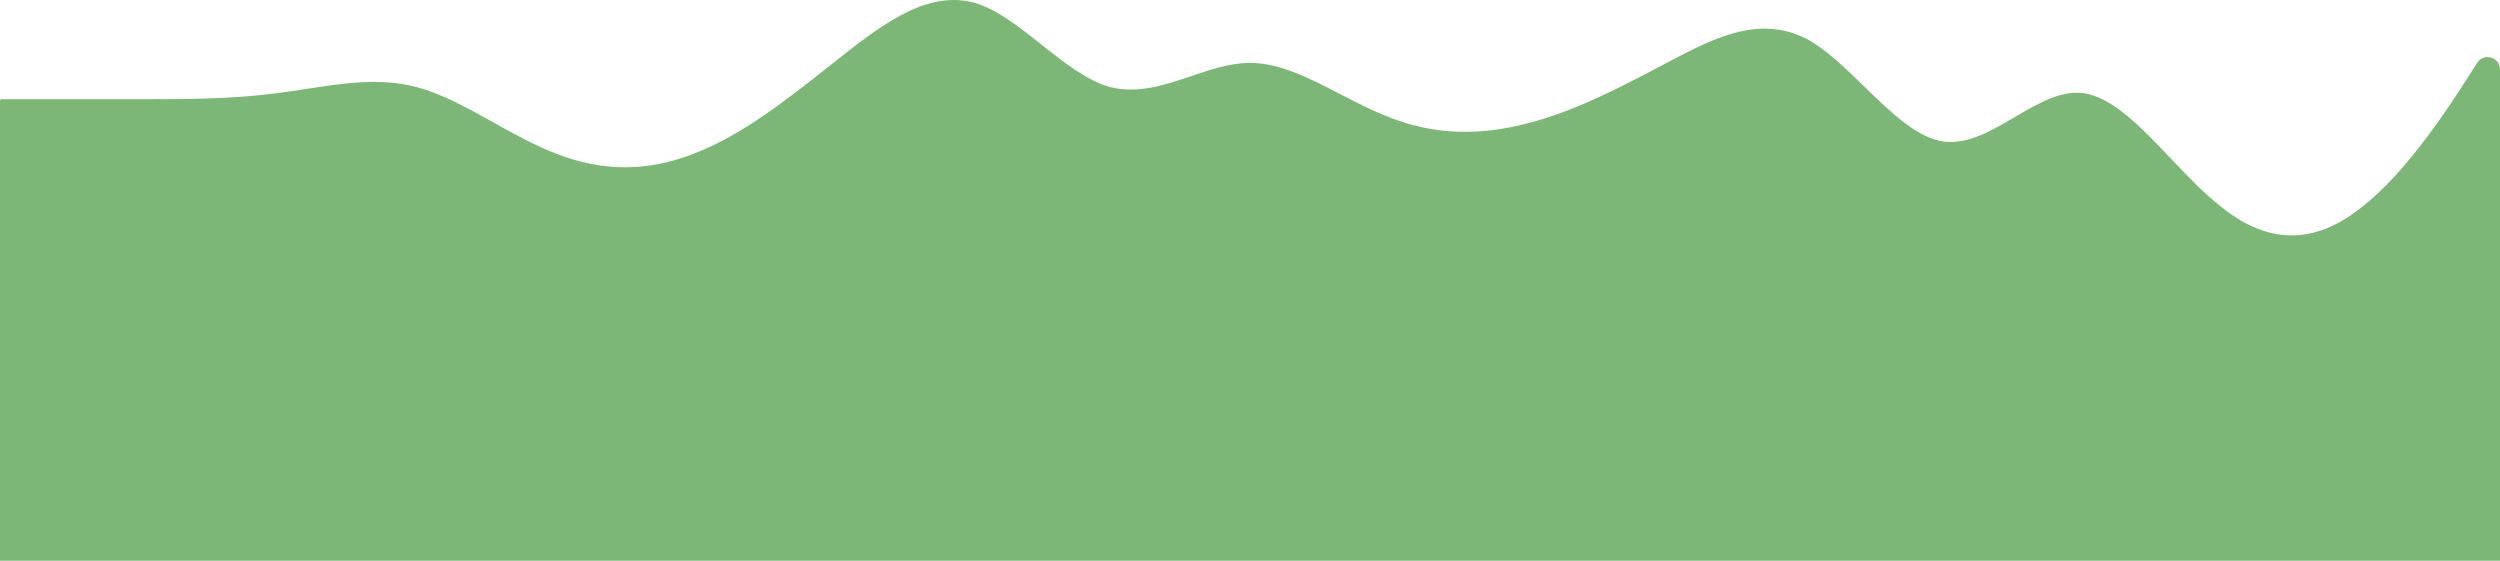 <svg width="1440" height="323" viewBox="0 0 1440 323" fill="none" xmlns="http://www.w3.org/2000/svg">
<path fill-rule="evenodd" clip-rule="evenodd" d="M1 57.144C0.448 57.144 0 57.591 0 58.144V136.968V139.808V323H1440V139.808V136.968V40.045C1440 32.876 1430.63 30.165 1426.8 36.228L1426.8 36.23C1413.6 57.147 1387.2 98.977 1359.6 119.892C1333.2 140.808 1306.8 140.808 1280.4 119.892C1270.29 112.227 1260.33 101.754 1250.48 91.389C1233.45 73.467 1216.73 55.866 1200 53.658C1186.92 51.931 1173.84 59.616 1160.62 67.387C1147.15 75.302 1133.53 83.305 1119.6 81.546C1104.32 79.528 1089.03 64.657 1073.75 49.786C1062.63 38.97 1051.52 28.155 1040.4 22.284C1012.8 8.34 986.4 22.284 960 36.228C933.6 50.172 907.2 64.116 879.6 71.088C853.2 78.06 826.8 78.06 800.4 67.602C790.843 63.98 781.429 59.105 772.11 54.278C754.516 45.166 737.258 36.228 720 36.228C708.779 36.228 697.557 40.007 686.244 43.816C670.94 48.97 655.469 54.18 639.6 50.172C626.4 46.686 613.2 36.228 600 25.77C586.8 15.312 573.6 4.854 560.4 1.368C532.8 -5.604 506.4 15.312 480 36.228C453.6 57.144 427.2 78.06 399.6 88.518C373.2 98.976 346.8 98.976 320.4 88.518C308.15 83.876 296.137 77.175 284.255 70.546C269.366 62.24 254.683 54.049 240 50.172C219.102 44.653 198.203 47.871 176.71 51.182C171.051 52.053 165.352 52.931 159.6 53.658C133.2 57.144 106.8 57.144 80.4 57.144H13.2H1Z" fill="#7DB778"/>
</svg>

